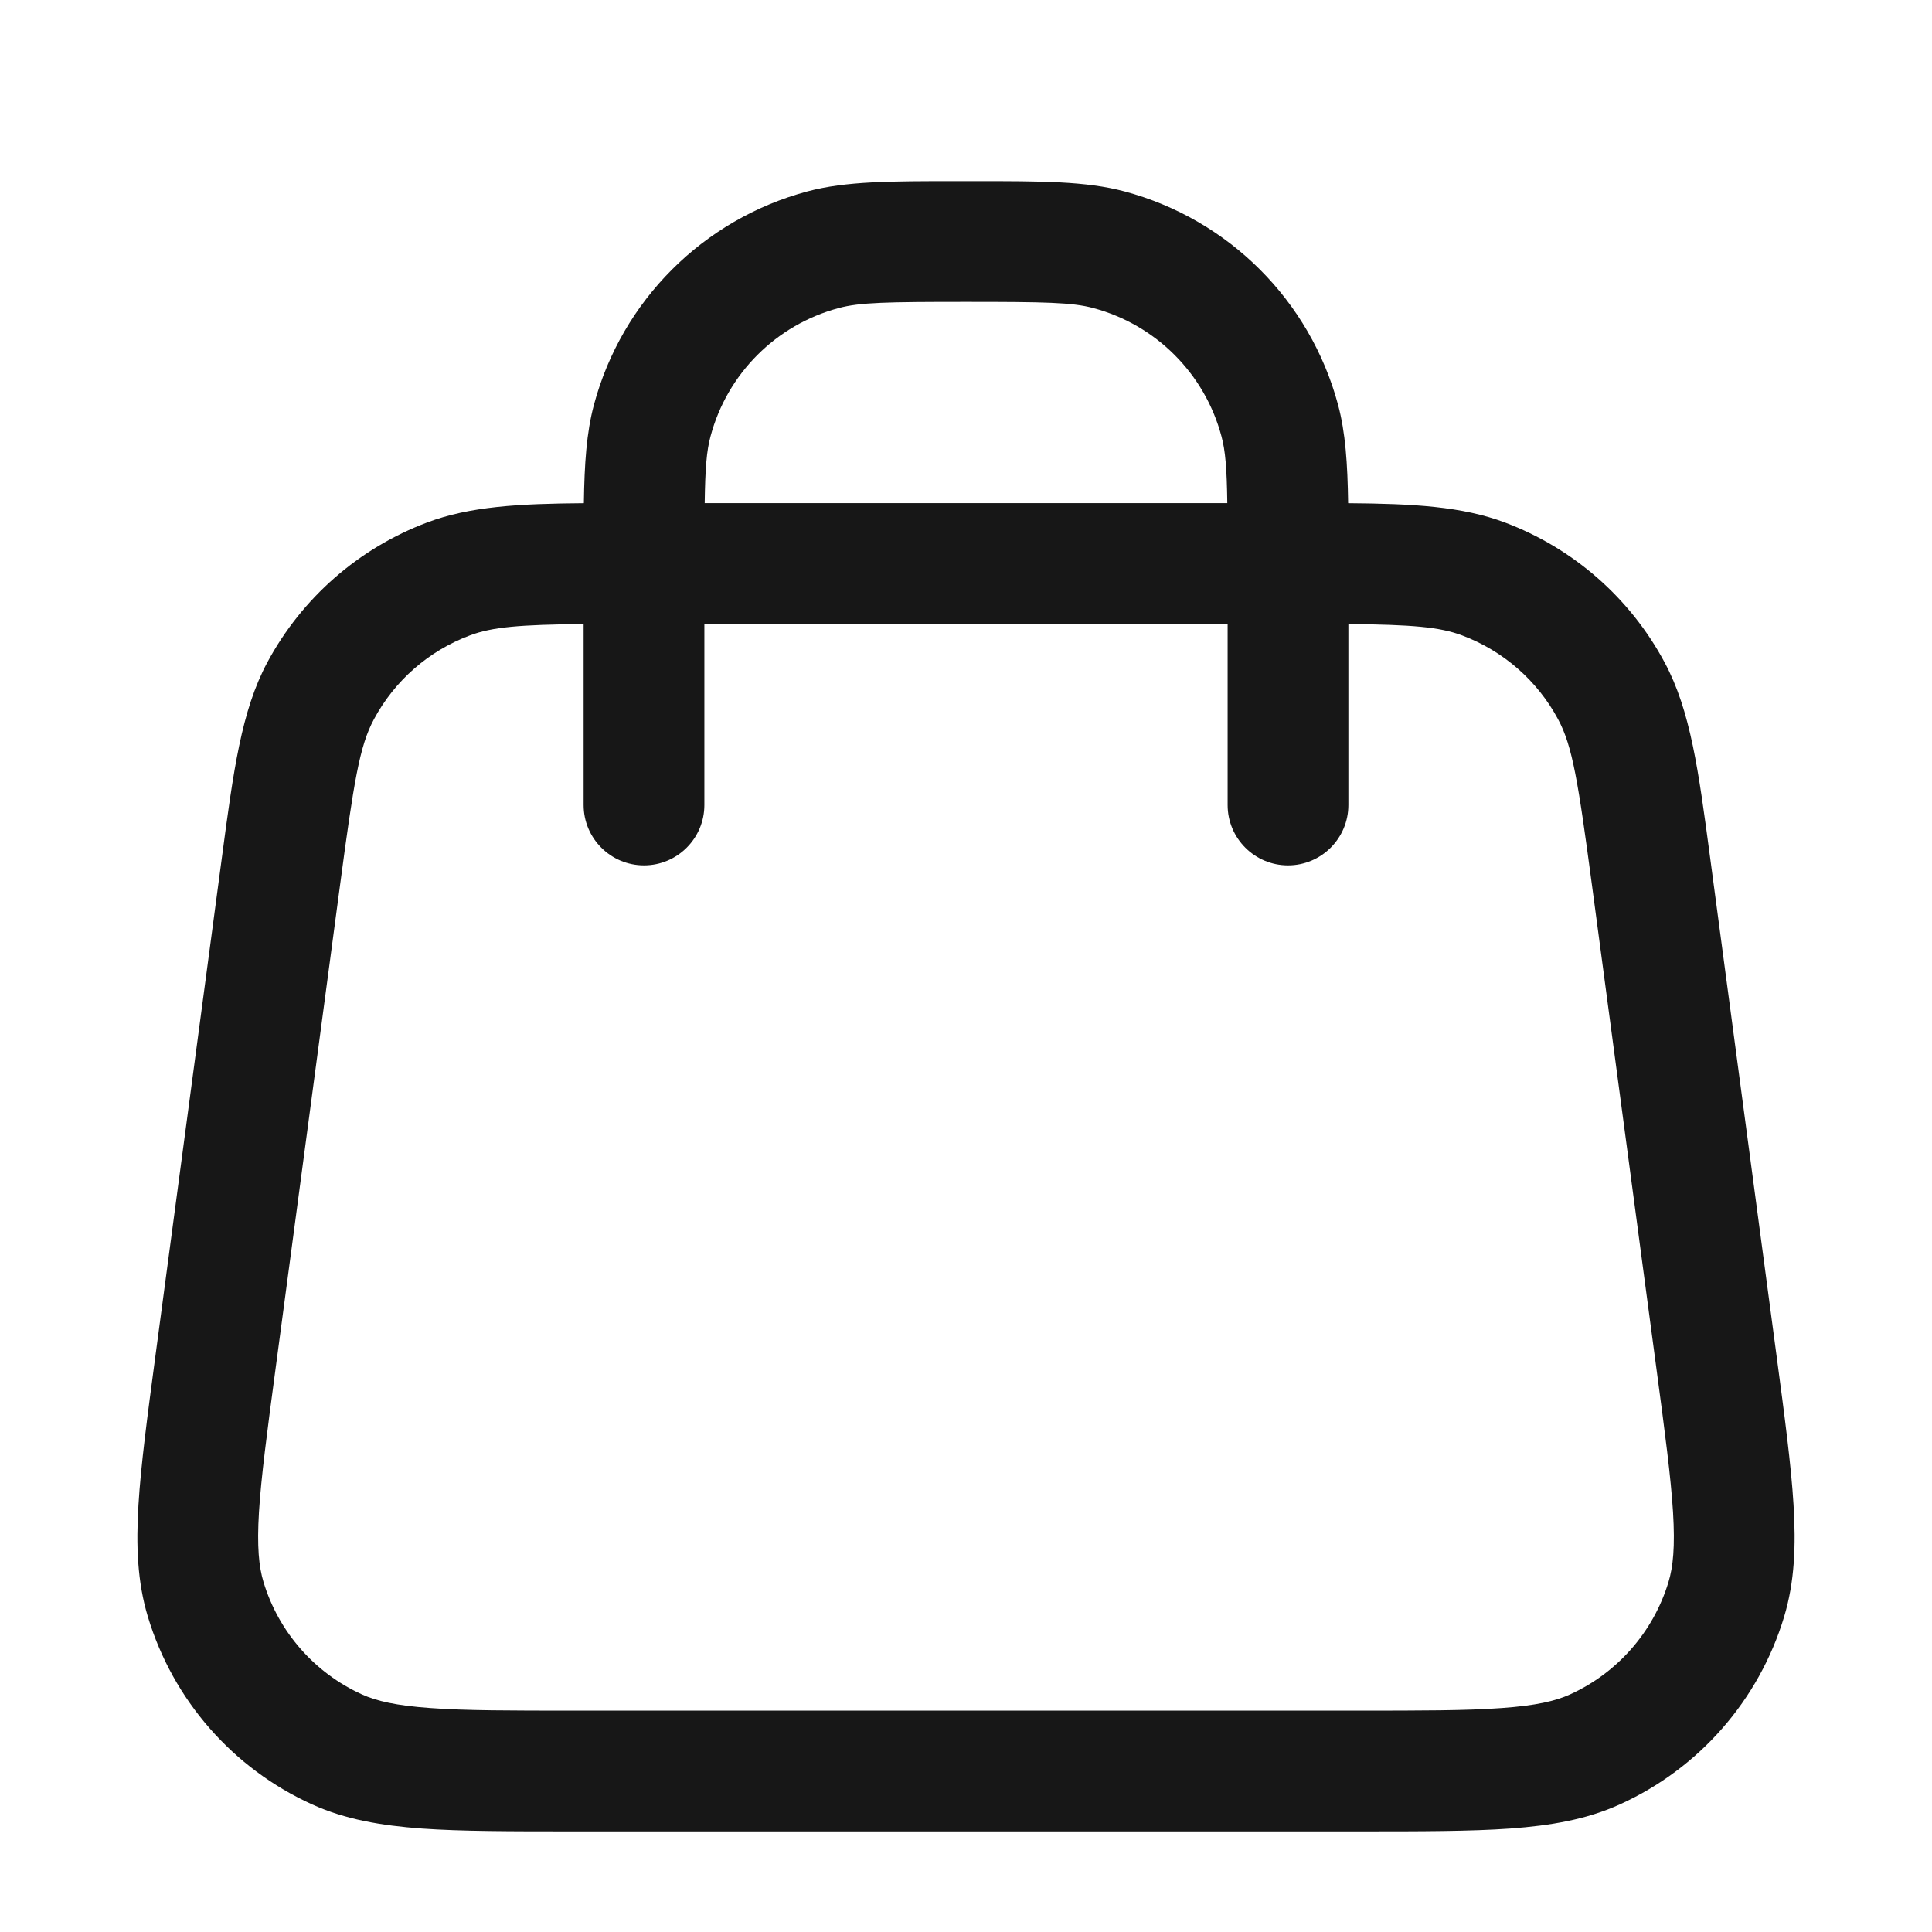 <svg width="24" height="24" viewBox="0 0 24 24" fill="none" xmlns="http://www.w3.org/2000/svg">
<path fill-rule="evenodd" clip-rule="evenodd" d="M11.884 2.25C11.066 2.25 10.508 2.25 10.029 2.378C8.735 2.725 7.724 3.735 7.378 5.029C7.286 5.373 7.26 5.758 7.253 6.251C6.441 6.257 5.837 6.291 5.307 6.49C4.456 6.81 3.751 7.427 3.321 8.228C2.998 8.831 2.9 9.574 2.756 10.656L1.932 16.834C1.831 17.591 1.75 18.198 1.72 18.693C1.689 19.199 1.706 19.651 1.837 20.084C2.149 21.119 2.893 21.969 3.877 22.415C4.289 22.602 4.735 22.678 5.241 22.715C5.735 22.75 6.348 22.75 7.111 22.75H16.889C17.652 22.75 18.265 22.75 18.759 22.715C19.265 22.678 19.711 22.602 20.122 22.415C21.107 21.969 21.851 21.119 22.163 20.084C22.294 19.651 22.311 19.199 22.28 18.693C22.25 18.198 22.169 17.591 22.068 16.834L21.244 10.656C21.1 9.574 21.002 8.831 20.678 8.228C20.249 7.427 19.544 6.81 18.693 6.49C18.163 6.291 17.558 6.257 16.747 6.251C16.74 5.758 16.714 5.373 16.622 5.029C16.275 3.735 15.265 2.725 13.97 2.378C13.492 2.25 12.934 2.25 12.116 2.25H11.884ZM15.25 7.75V10C15.25 10.414 15.586 10.75 16 10.75C16.414 10.75 16.75 10.414 16.75 10V7.752C17.541 7.76 17.885 7.788 18.165 7.894C18.675 8.086 19.099 8.456 19.356 8.937C19.534 9.268 19.605 9.712 19.777 11.004L20.577 17.004C20.683 17.796 20.756 18.35 20.783 18.785C20.809 19.214 20.784 19.463 20.727 19.651C20.54 20.271 20.093 20.781 19.503 21.049C19.324 21.13 19.081 21.188 18.652 21.218C18.217 21.25 17.658 21.25 16.86 21.25H7.14C6.342 21.25 5.783 21.25 5.348 21.218C4.919 21.188 4.676 21.13 4.497 21.049C3.906 20.781 3.46 20.271 3.273 19.651C3.216 19.463 3.191 19.214 3.217 18.785C3.244 18.35 3.317 17.796 3.423 17.004L4.223 11.004C4.395 9.712 4.466 9.268 4.644 8.937C4.901 8.456 5.324 8.086 5.835 7.894C6.115 7.788 6.459 7.76 7.25 7.752V10C7.25 10.414 7.586 10.75 8 10.75C8.414 10.75 8.75 10.414 8.75 10V7.75H15.25ZM15.246 6.25C15.24 5.815 15.222 5.598 15.173 5.418C14.965 4.641 14.359 4.035 13.582 3.827C13.32 3.756 12.978 3.75 12 3.75C11.022 3.75 10.68 3.756 10.418 3.827C9.641 4.035 9.035 4.641 8.827 5.418C8.778 5.598 8.76 5.815 8.754 6.25H15.246Z" fill="#171717"/>
</svg>
